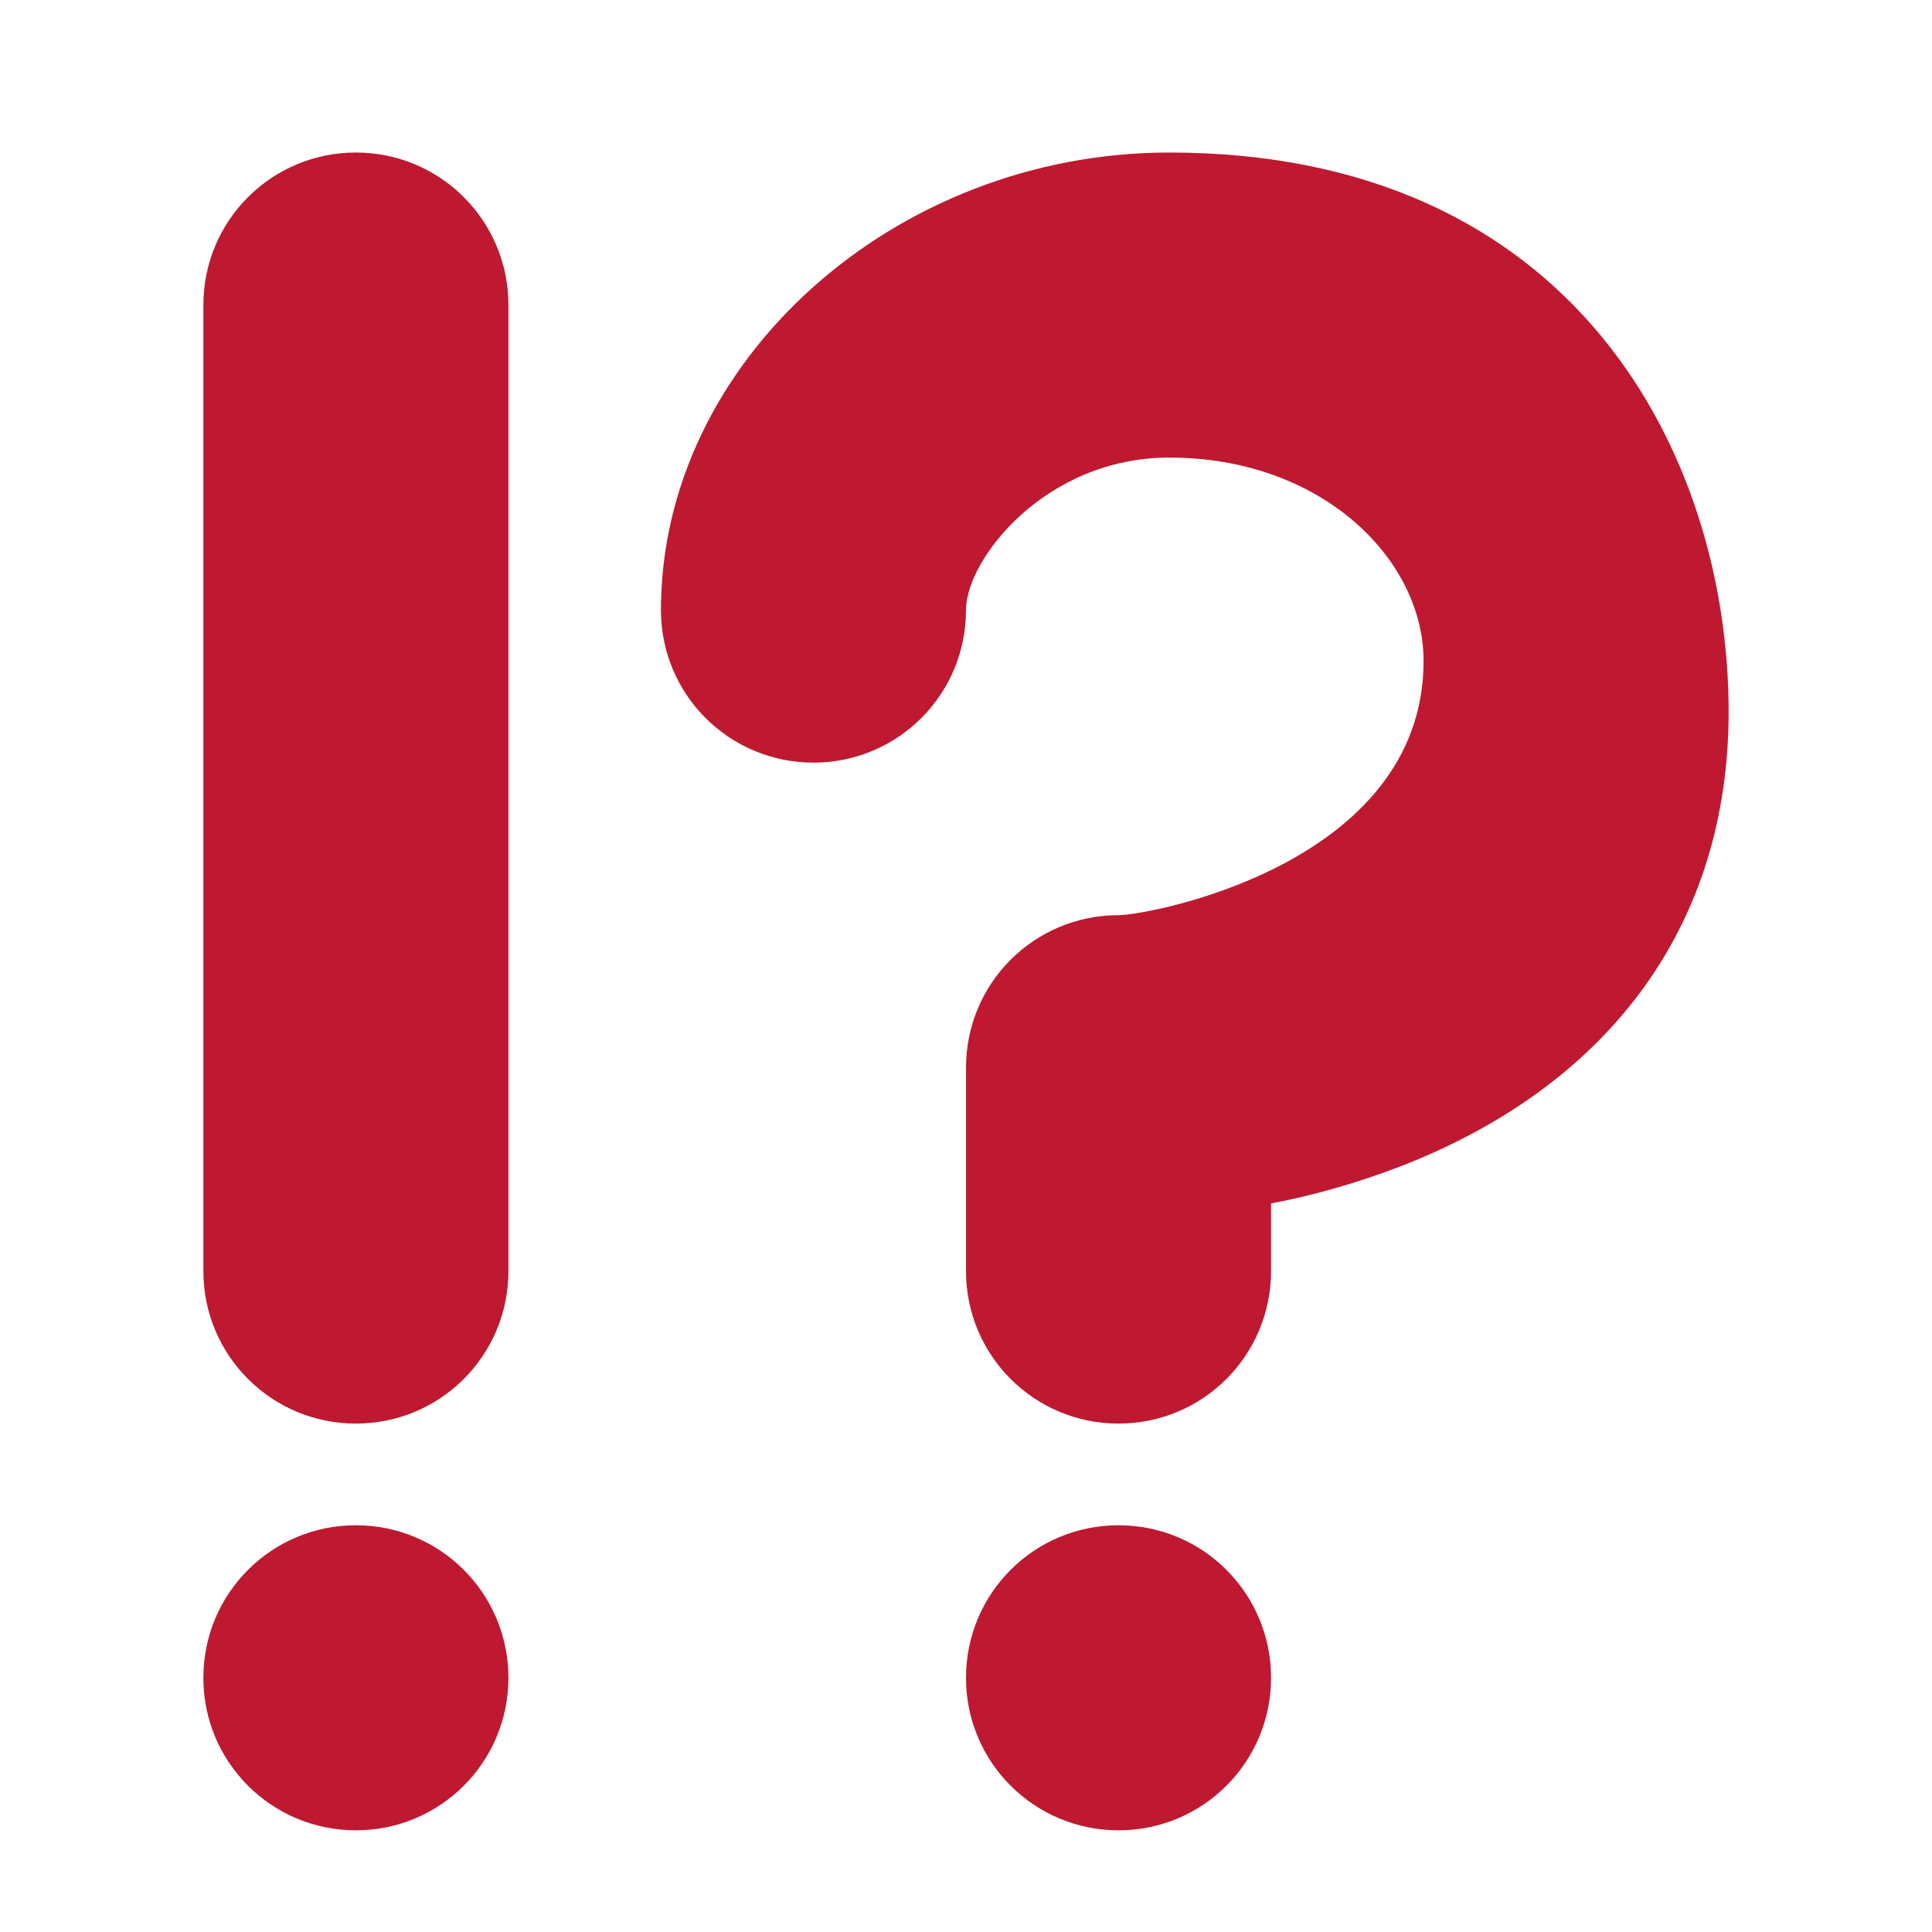 <svg xmlns="http://www.w3.org/2000/svg" viewBox="0 0 47.5 47.5" enable-background="new 0 0 47.5 47.5"><defs><clipPath id="a"><path d="M0 38h38V0H0v38z"/></clipPath></defs><g><g><g clip-path="url(#a)" transform="matrix(1.25 0 0 -1.25 0 47.5)"><g><path fill="#be1931" d="M22 10c-1.66 0-3 1.34-3 3v4c0 1.66 1.34 3 3 3 .6 0 6 1 6 5 0 2-2 4-5 4-2.44 0-4-2-4-3 0-1.66-1.34-3-3-3s-3 1.34-3 3c0 4.88 4.58 9 10 9 8 0 11-5.98 11-11 0-4.14-2.28-7.3-6.4-8.92-.9-.35-1.8-.6-2.6-.75V13c0-1.66-1.34-3-3-3"/></g><g><path fill="#be1931" d="M25 5c0-1.66-1.34-3-3-3s-3 1.34-3 3 1.34 3 3 3 3-1.34 3-3"/></g><g><path fill="#be1931" d="M10 5c0-1.66-1.34-3-3-3S4 3.34 4 5s1.34 3 3 3 3-1.34 3-3"/></g><g><path fill="#be1931" d="M10 13c0-1.66-1.34-3-3-3s-3 1.34-3 3v19c0 1.66 1.34 3 3 3s3-1.34 3-3V13z"/></g></g></g></g></svg>